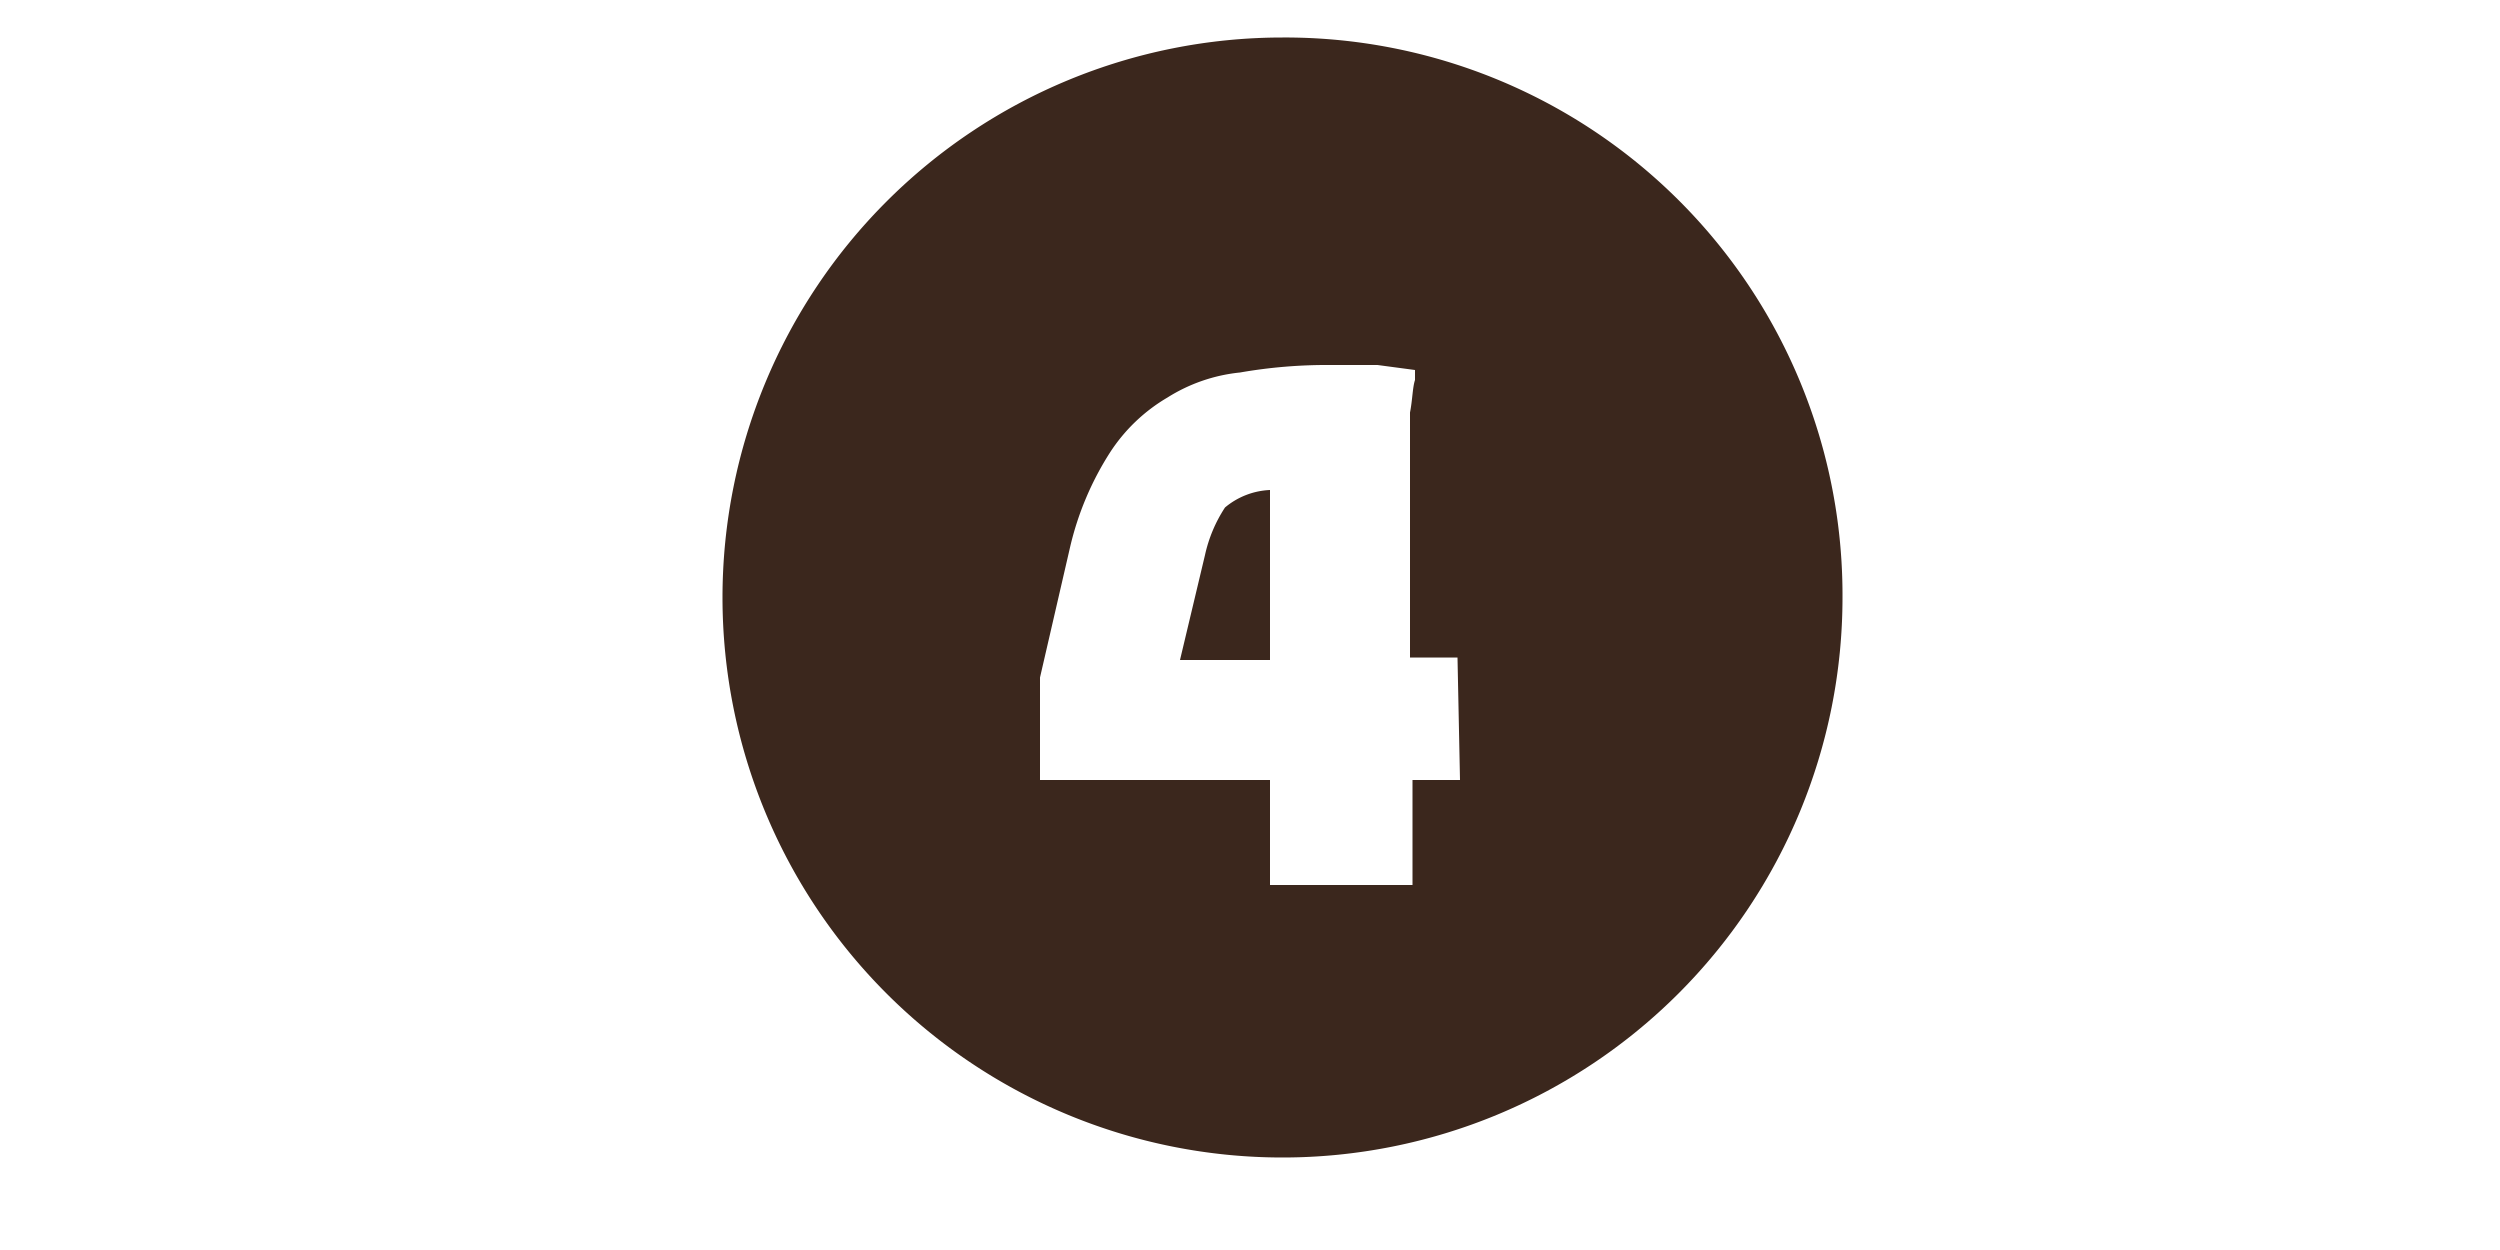 <svg id="Capa_1" data-name="Capa 1" xmlns="http://www.w3.org/2000/svg" width="100" height="50" viewBox="0 0 100 50">
  <title>Artboard ١</title>
  <g>
    <path d="M51.3,1.5A22.4,22.4,0,1,0,73.7,23.9,22.3,22.3,0,0,0,51.3,1.5Zm7.1,29.7H56.5v4.2H50.8V31.2H41.6V27.1l1.2-5.2a12.1,12.1,0,0,1,1.6-3.8,6.9,6.9,0,0,1,2.3-2.2,6.7,6.7,0,0,1,2.9-1,20.2,20.2,0,0,1,3.6-.3h1.9l1.5.2v.4c-.1.3-.1.8-.2,1.3v9.8h1.9Z" fill="#3b271d"/>
    <path d="M50.8,19.6a3,3,0,0,0-1.8.7,5.7,5.7,0,0,0-.8,1.9l-1,4.2h3.6V19.6Z" fill="#3b271d"/>
  </g>
</svg>
